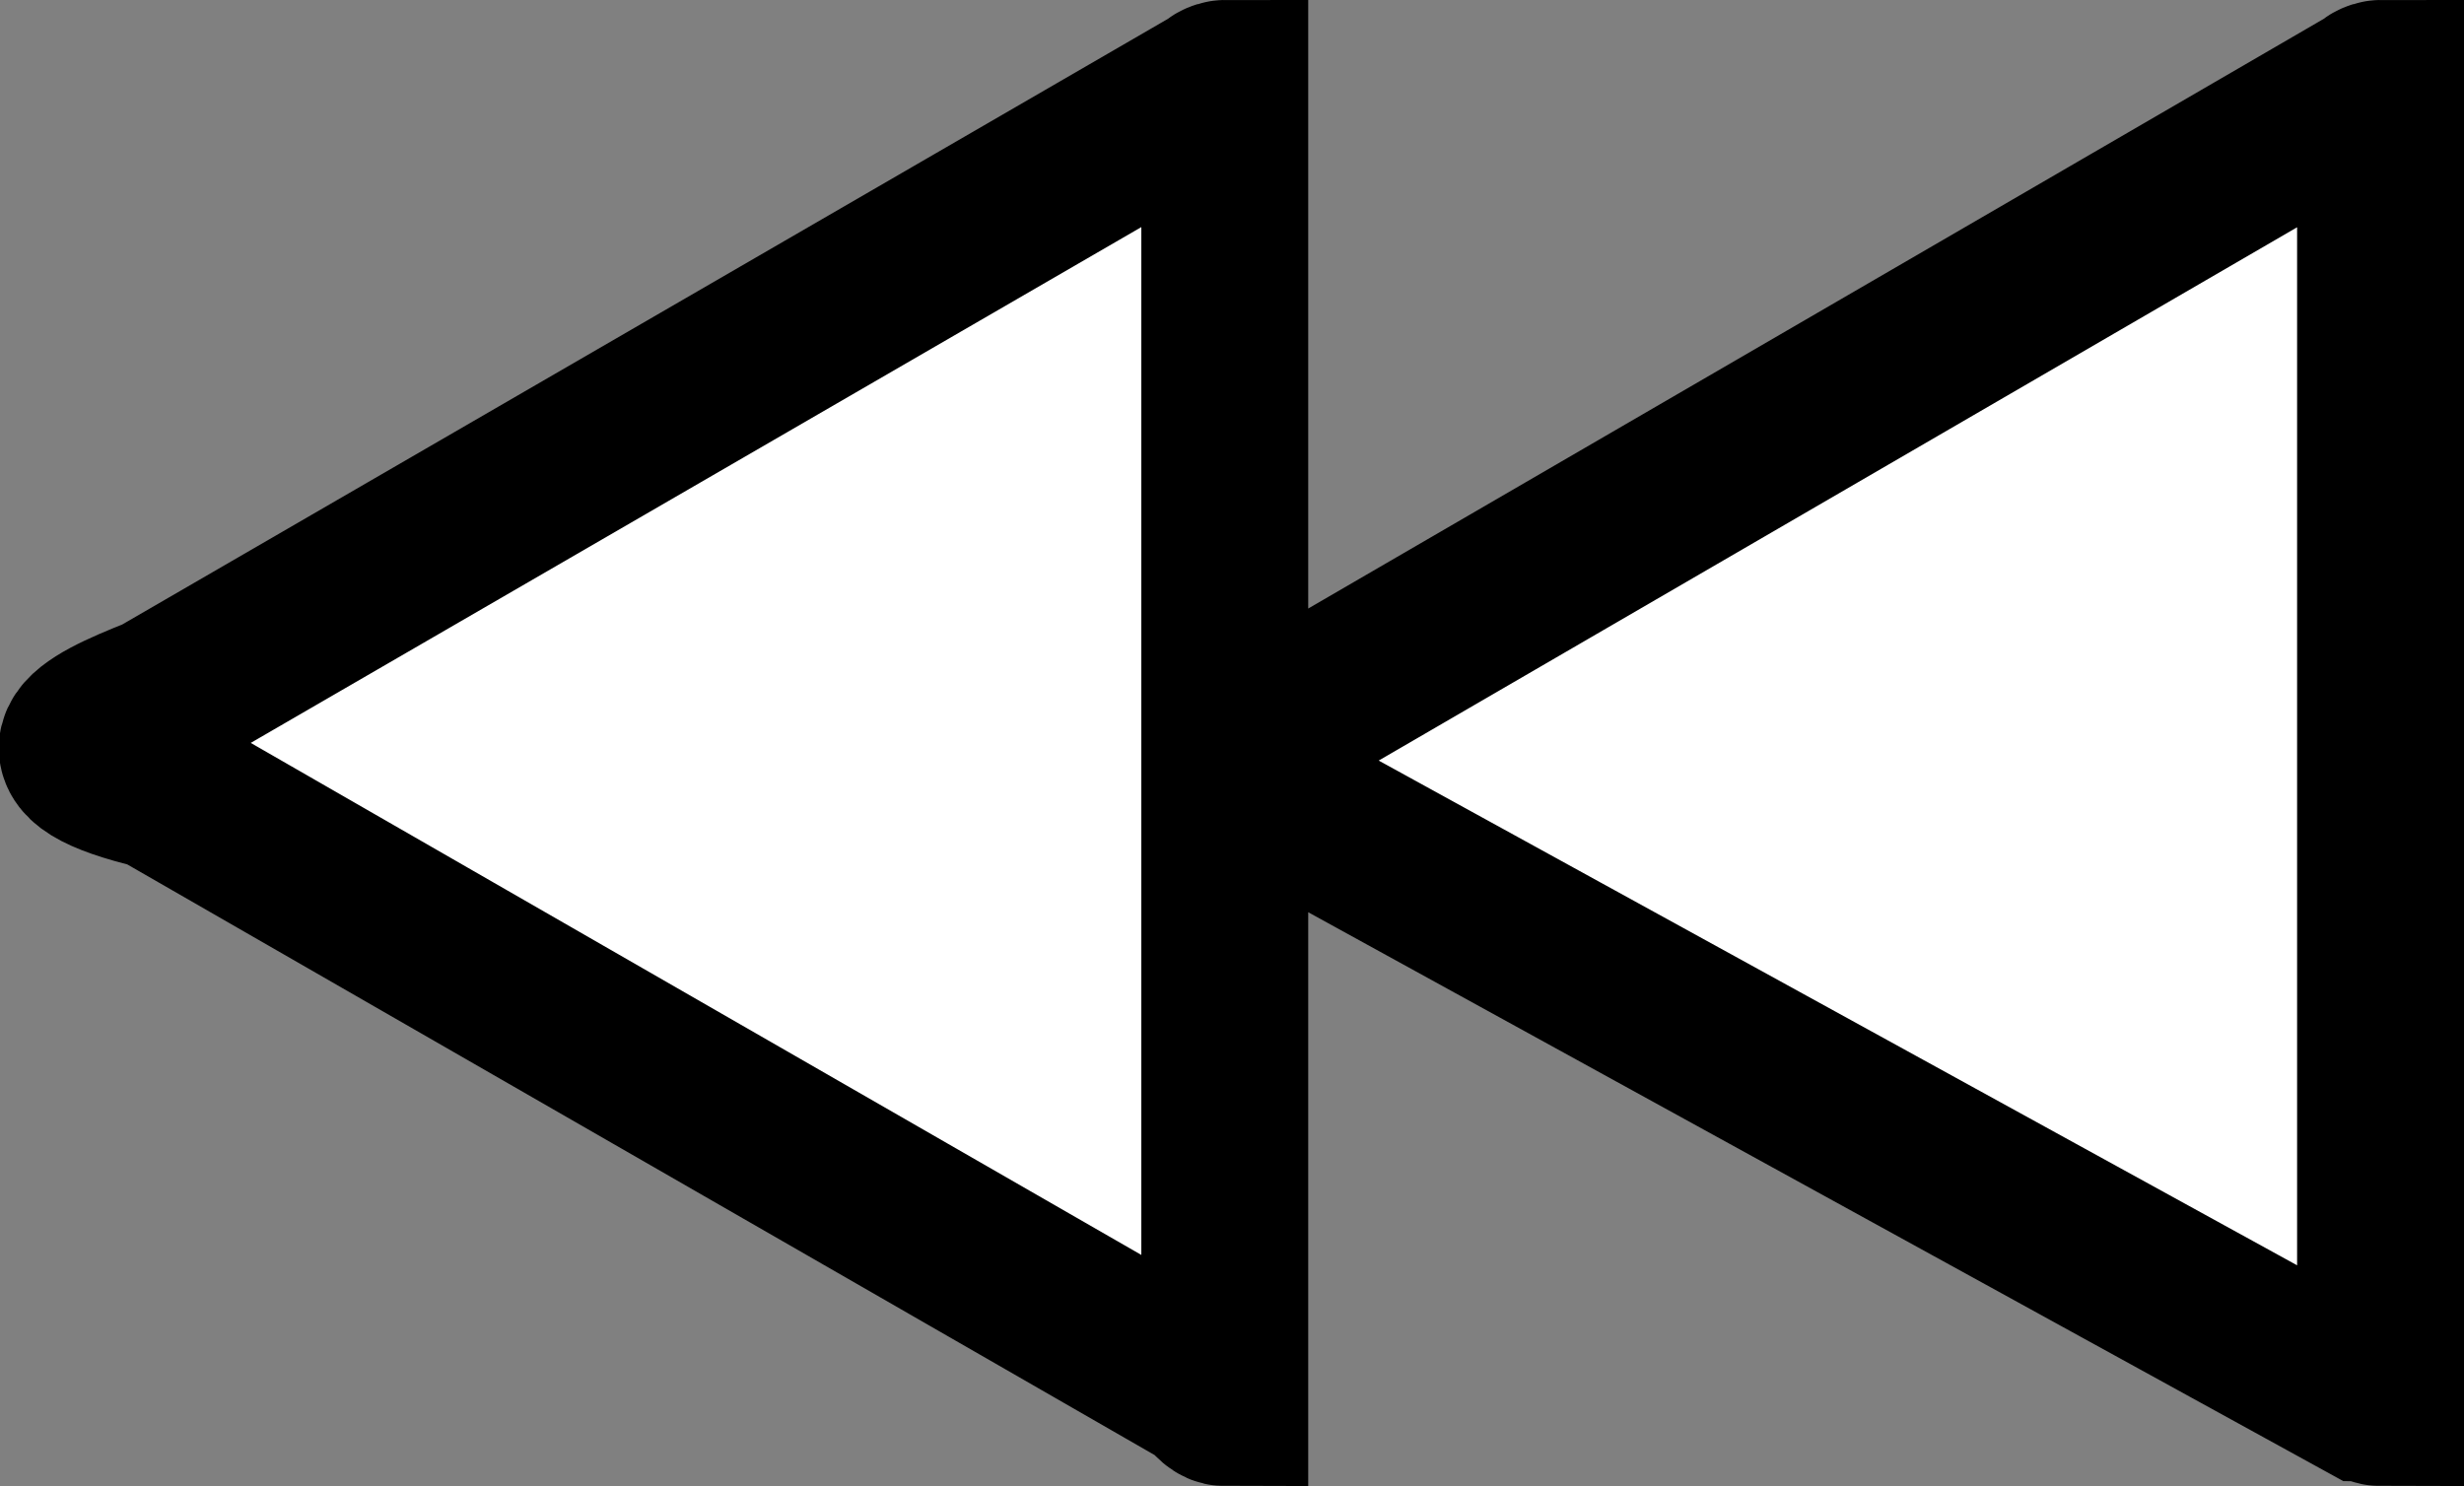 <?xml version="1.0" encoding="UTF-8" standalone="no"?>
<svg
   viewBox="0 0 45.324 27.34"
   version="1.1"
   id="svg373"
   width="45.324"
   height="27.34"
   xmlns="http://www.w3.org/2000/svg">
  <rect x="0" y="0" width="45.324" height="27.34" fill="#808080" stroke="none"/>
  <path
     d="m 43.789,1.535 c 0,0 -0.1,0 -0.19,0.09 l -19.37,11.25 c -0.99,0.36 -1.56,0.73 -1.7,1.04 V 1.535 c 0,0 -0.1,0 -0.19,0.09 L 2.919,12.875 c -1.37,0.54 -2.32,1.04 0,1.59 l 19.32,11.11 c 0.1,0.14 0.19,0.23 0.29,0.23 v -12.02 c 0.09,0.13 0.66,0.5 1.65,1.31 l 19.32,10.62 c 0.1,0 0.19,0.09 0.29,0.09 z"
     fill="#ffffff"
     stroke="#000000"
     stroke-width="3.07"
     stroke-miterlimit="10"
     pointer-events="all"
     id="path371" />
</svg>
